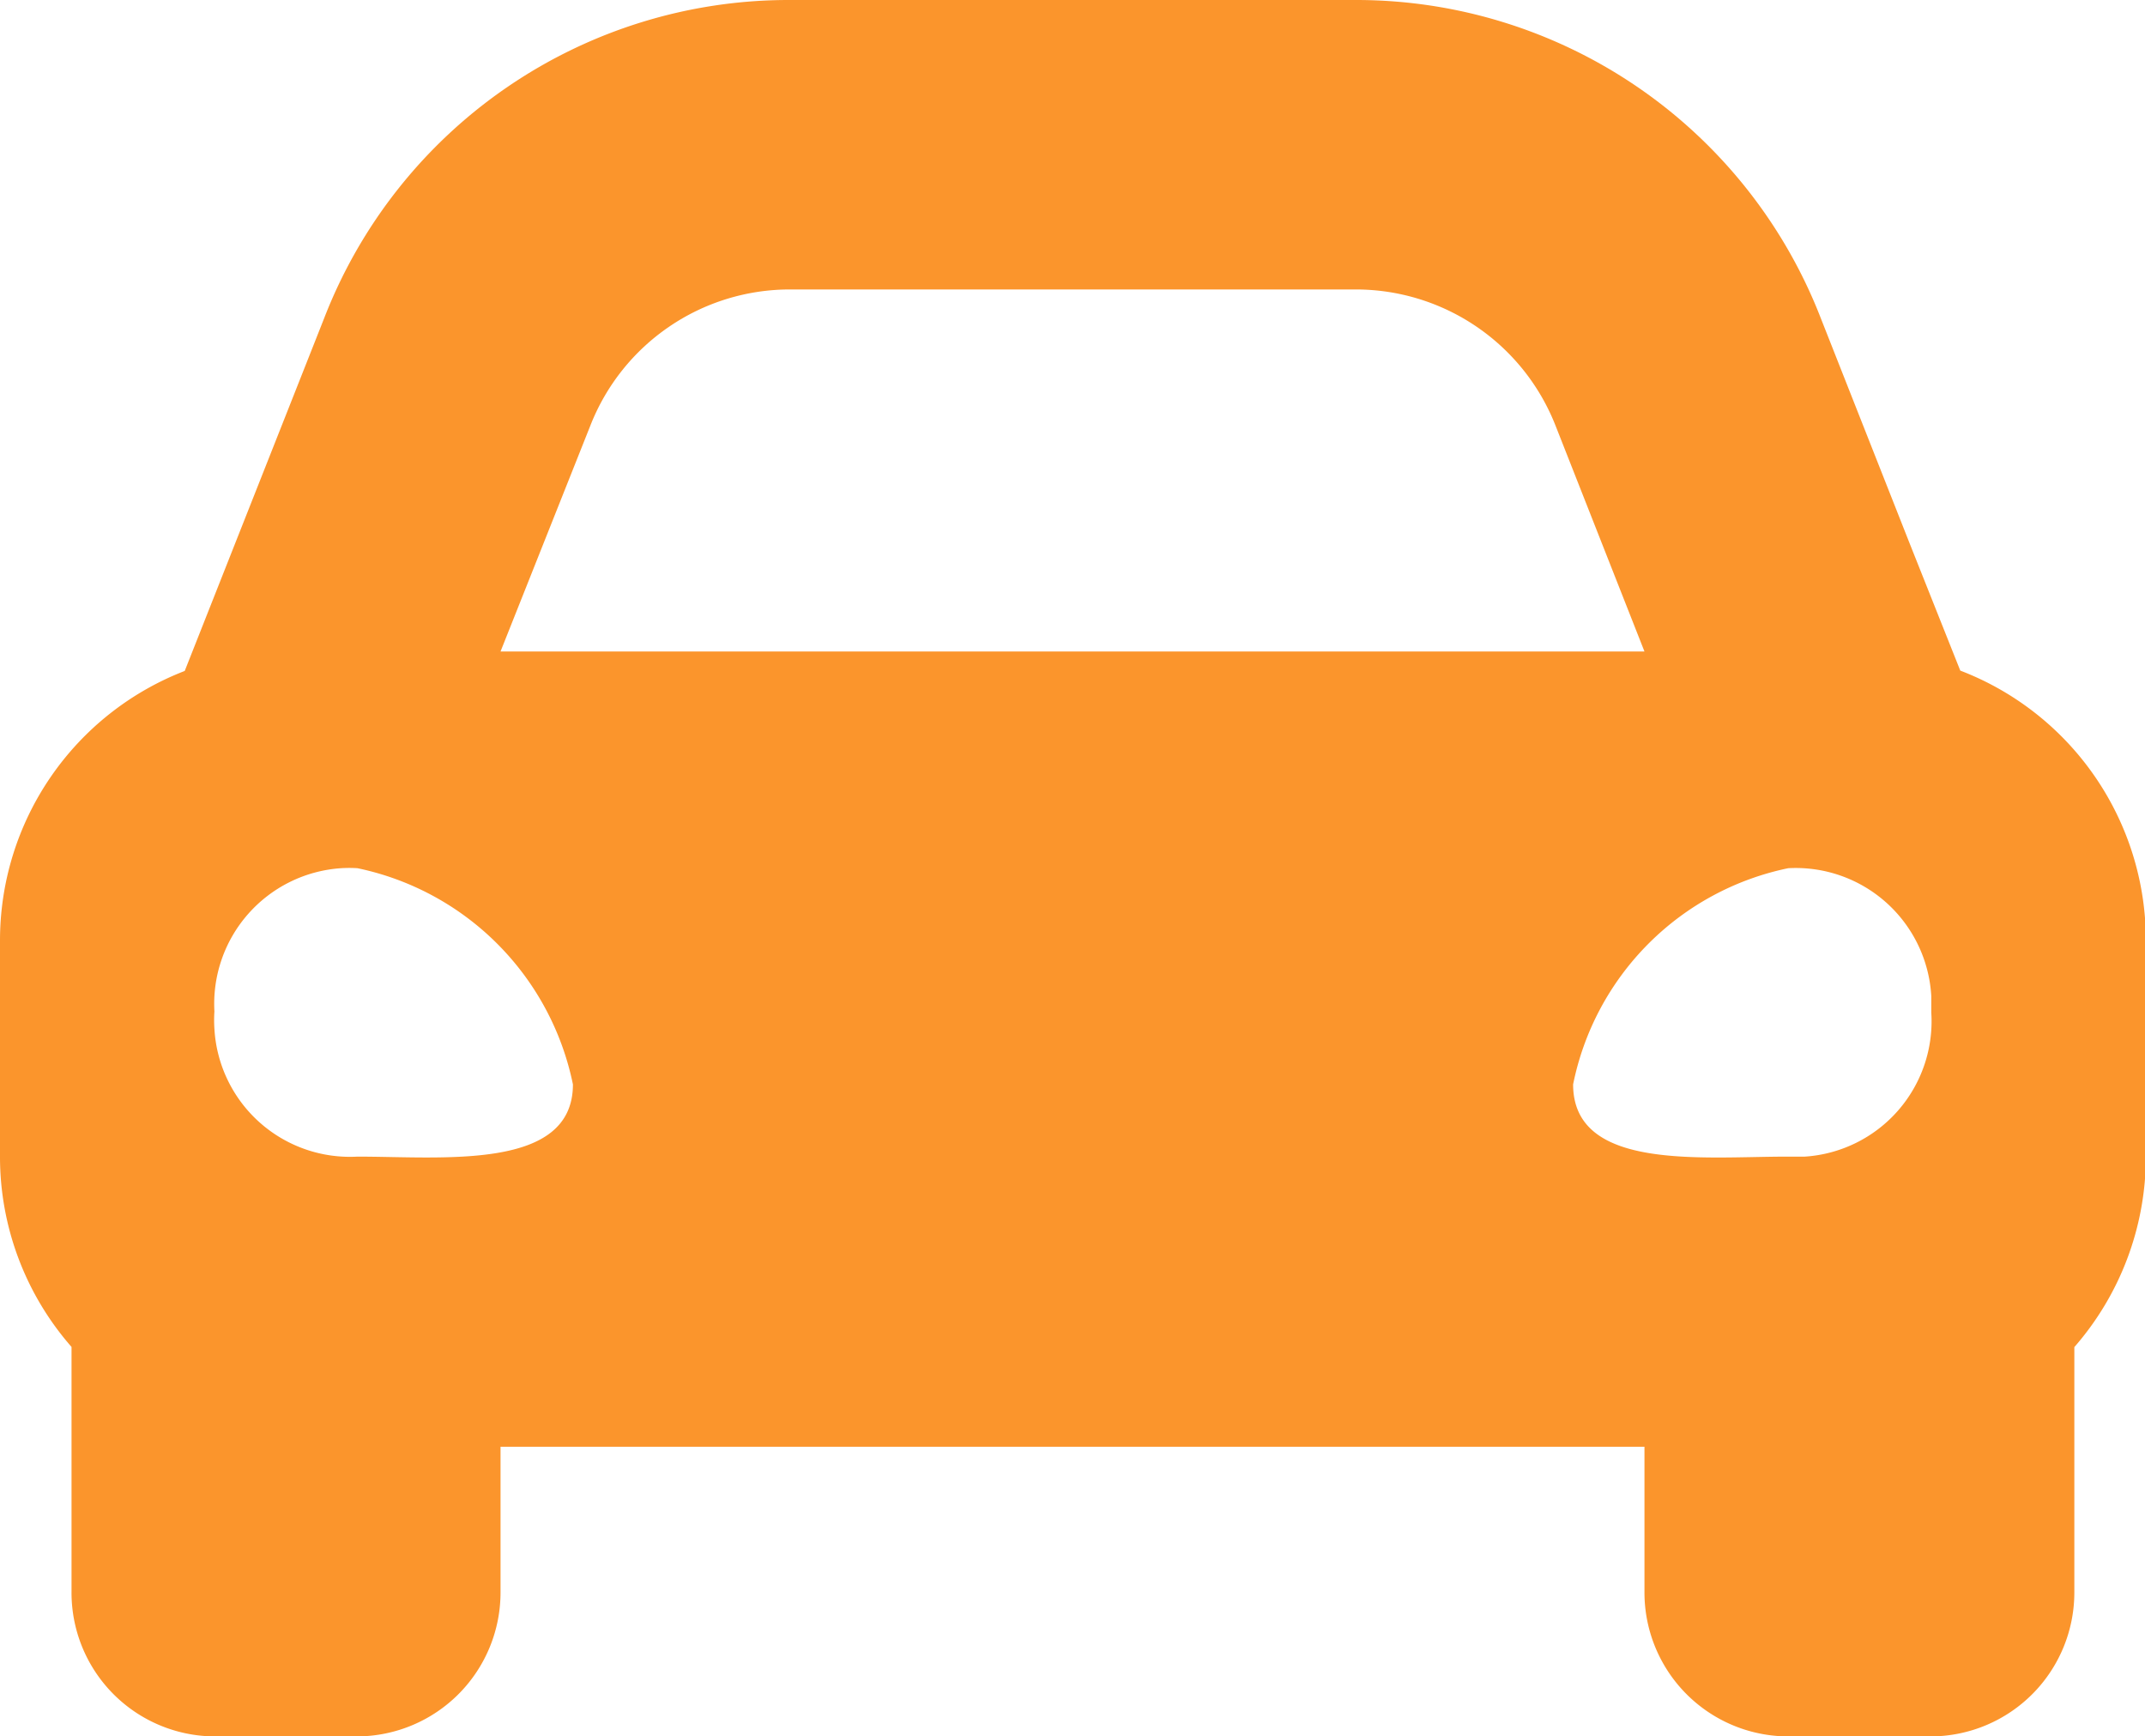 <svg xmlns="http://www.w3.org/2000/svg" viewBox="0 0 123.55 100"><defs><style>.cls-1{fill:#fb952c;}</style></defs><title>Car 2</title><g id="Layer_2" data-name="Layer 2"><g id="Liabilities"><path id="Icon_awesome-car-alt" data-name="Icon awesome-car-alt" class="cls-1" d="M112.91,38.62,110,31.31l-5.13-13A28.7,28.7,0,0,0,78.12,0H45.43A28.69,28.69,0,0,0,18.67,18.33l-5.14,13-2.89,7.31A16.64,16.64,0,0,0,0,54.16v12.5A16.61,16.61,0,0,0,4.12,77.57V91.65A8.28,8.28,0,0,0,12.34,100h8.25a8.29,8.29,0,0,0,8.24-8.33V83.32H94.72v8.33A8.29,8.29,0,0,0,103,100h8.24a8.29,8.29,0,0,0,8.24-8.33V77.58a16.69,16.69,0,0,0,4.12-10.92V54.16A16.64,16.64,0,0,0,112.91,38.62ZM34,24.52a12.34,12.34,0,0,1,11.47-7.85H78.12A12.36,12.36,0,0,1,89.6,24.52l5.12,13H28.83ZM20.59,66.61a7.82,7.82,0,0,1-8.24-7.36,7.53,7.53,0,0,1,0-1A7.83,7.83,0,0,1,19.64,50a7.53,7.53,0,0,1,.95,0A16,16,0,0,1,33,62.45C33,67.43,25.54,66.61,20.59,66.61Zm82.37,0c-4.93,0-12.35.83-12.35-4.16A15.93,15.93,0,0,1,103,50a7.82,7.82,0,0,1,8.24,7.36c0,.32,0,.63,0,.95a7.81,7.81,0,0,1-7.28,8.3c-.32,0-.64,0-1,0Z"/></g></g></svg>